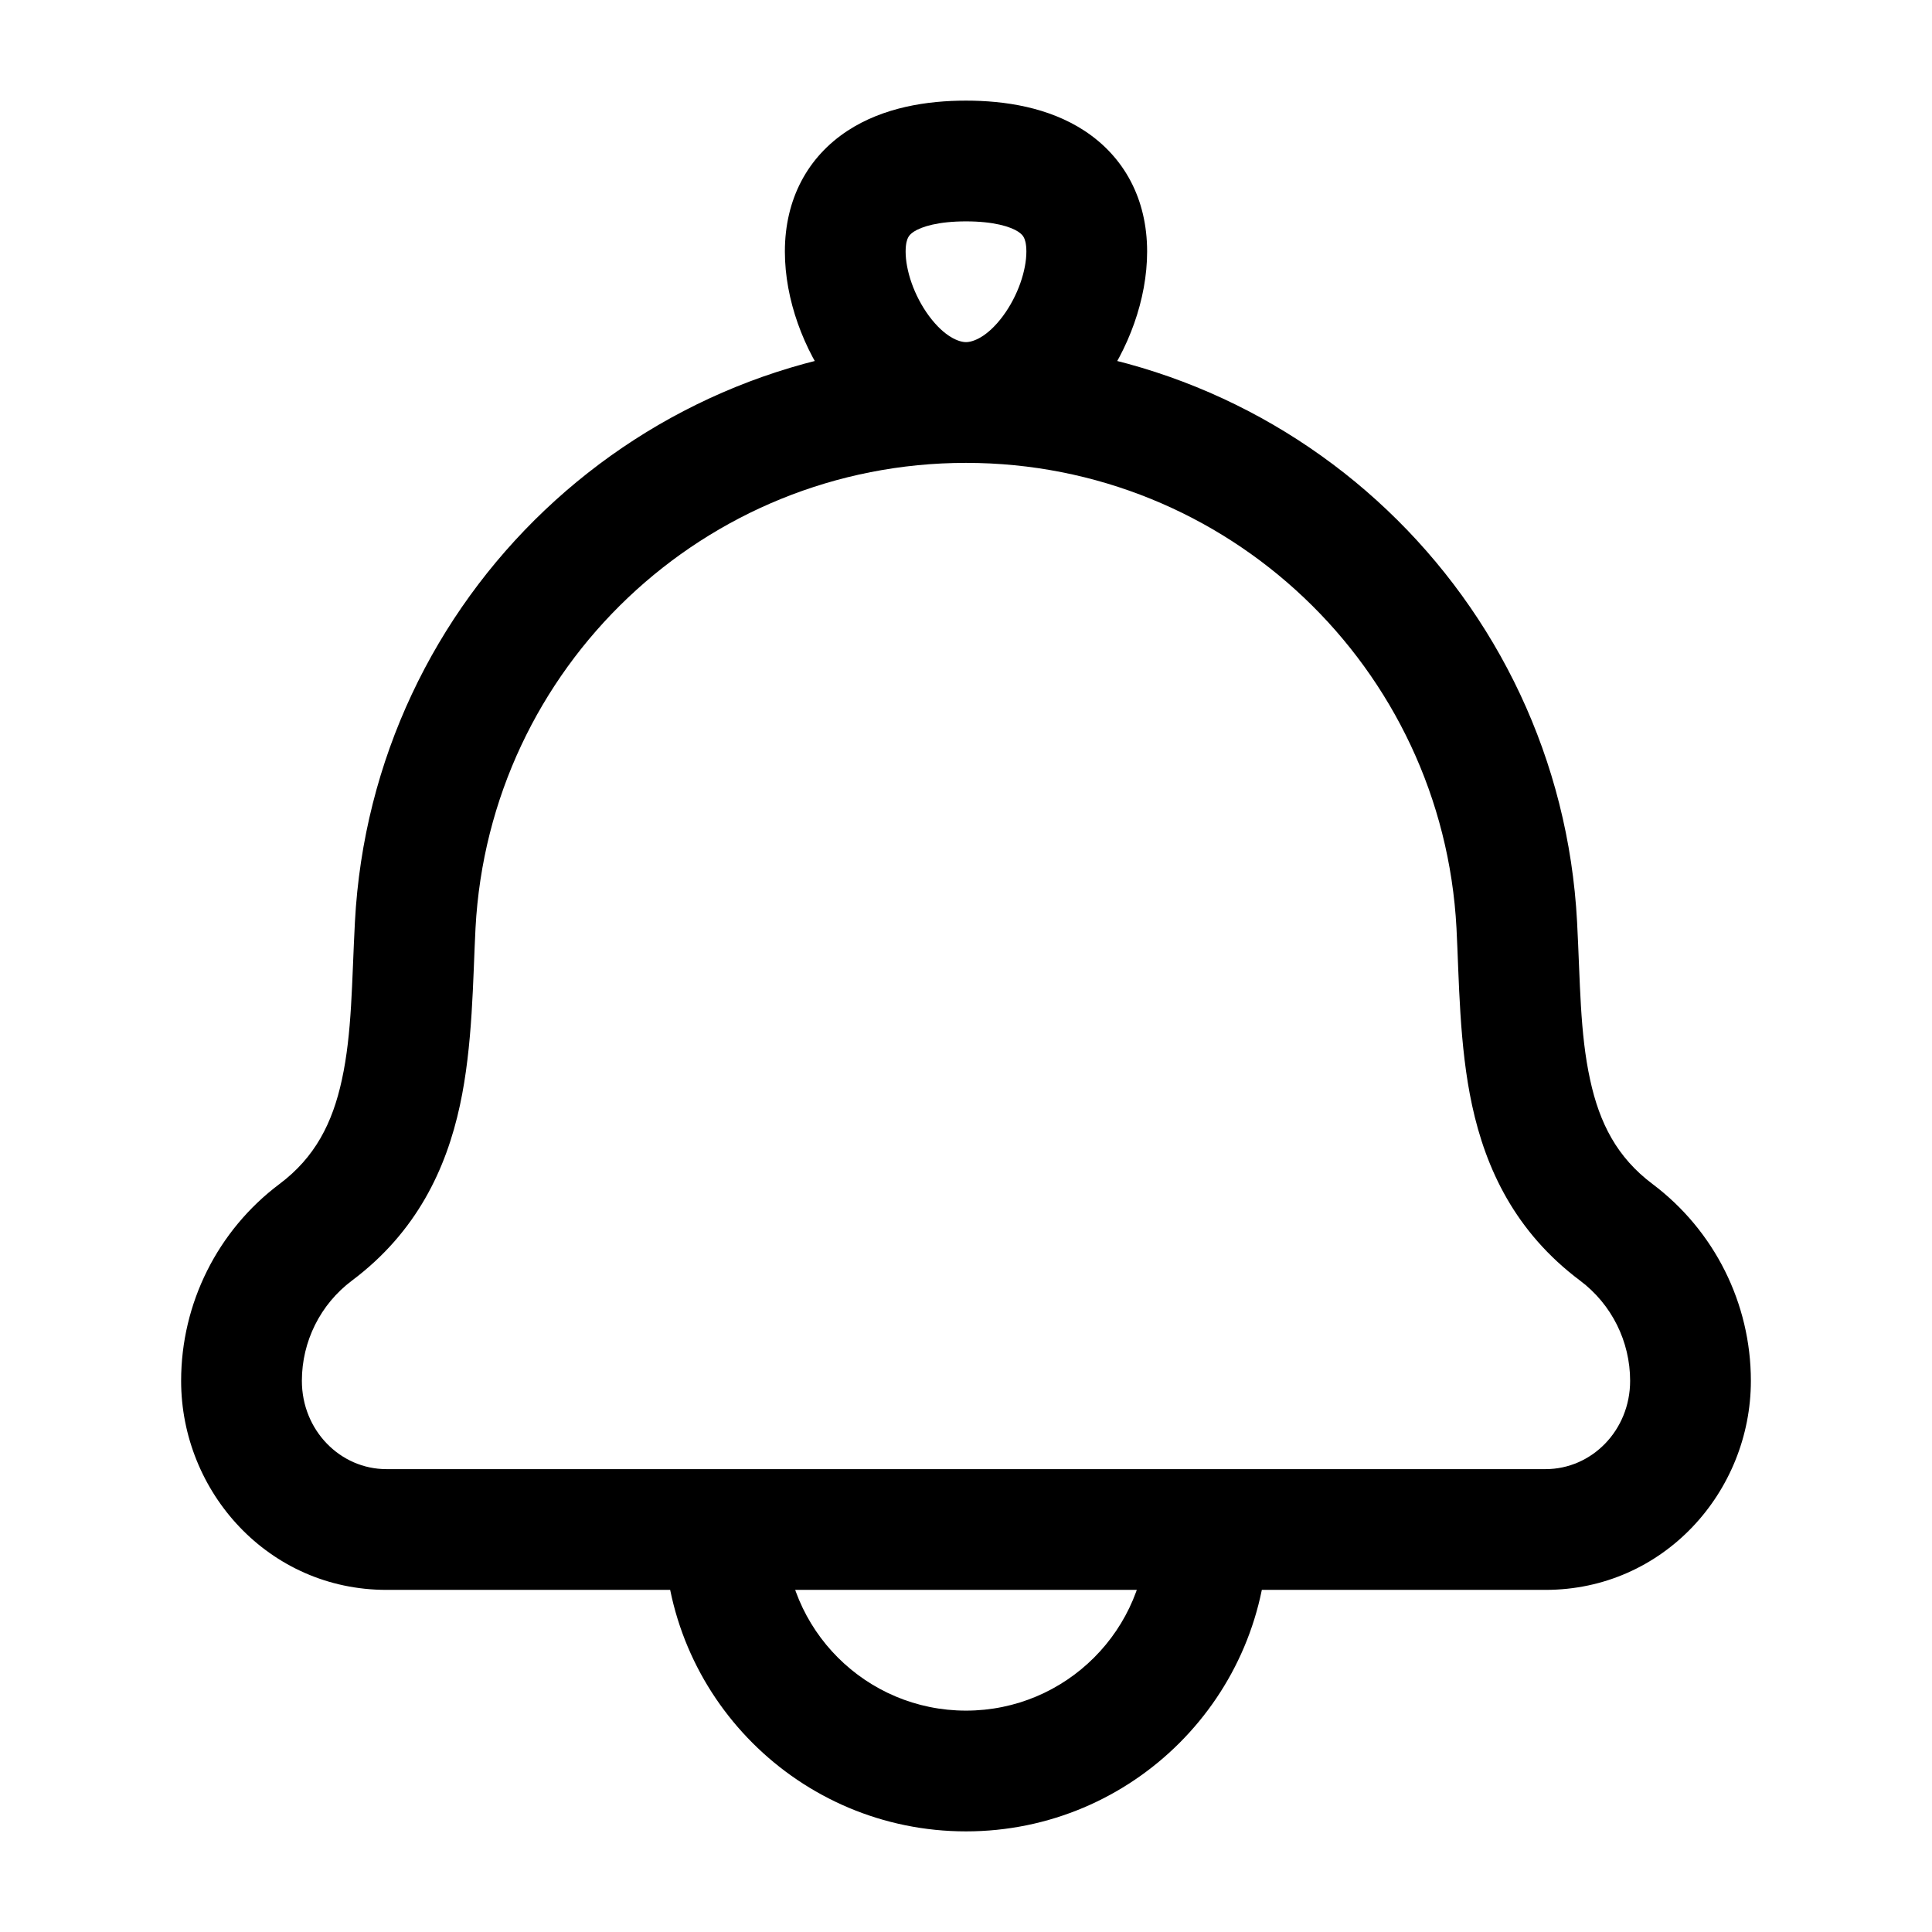 <svg viewBox="0 0 24 24" fill="none" xmlns="http://www.w3.org/2000/svg">
<g clip-path="url(#clip0_93_482)">
<path d="M5.158 11.491L5.907 11.53L5.907 11.53L5.158 11.491ZM3.922 15.308L3.472 14.708L3.472 14.708L3.922 15.308ZM20.078 15.308L20.528 14.708L20.528 14.708L20.078 15.308ZM18.842 11.491L18.093 11.53L18.093 11.53L18.842 11.491ZM15.75 19C15.75 18.586 15.414 18.25 15 18.25C14.586 18.25 14.25 18.586 14.25 19H15H15.75ZM9.75 19C9.75 18.586 9.414 18.25 9 18.25C8.586 18.25 8.25 18.586 8.25 19H9H9.75ZM5.158 11.491L4.409 11.452C4.369 12.211 4.374 12.829 4.247 13.413C4.13 13.953 3.913 14.377 3.472 14.708L3.922 15.308L4.372 15.908C5.178 15.304 5.543 14.518 5.713 13.732C5.874 12.99 5.874 12.167 5.907 11.53L5.158 11.491ZM3.922 15.308L3.472 14.708C2.703 15.285 2.25 16.191 2.25 17.153H3H3.75C3.75 16.663 3.98 16.202 4.372 15.908L3.922 15.308ZM3 17.153H2.25C2.25 18.534 3.337 19.75 4.8 19.75V19V18.25C4.226 18.25 3.75 17.768 3.75 17.153H3ZM4.8 19V19.75H19.2V19V18.25H4.8V19ZM19.2 19V19.75C20.663 19.75 21.75 18.534 21.75 17.153H21H20.25C20.25 17.768 19.774 18.25 19.2 18.25V19ZM21 17.153H21.75C21.75 16.191 21.297 15.286 20.528 14.708L20.078 15.308L19.628 15.908C20.02 16.202 20.25 16.663 20.25 17.153H21ZM20.078 15.308L20.528 14.708C20.087 14.377 19.87 13.953 19.753 13.413C19.625 12.829 19.631 12.211 19.591 11.452L18.842 11.491L18.093 11.53C18.126 12.167 18.126 12.99 18.287 13.732C18.457 14.518 18.822 15.304 19.628 15.908L20.078 15.308ZM18.842 11.491L19.591 11.452C19.378 7.414 16.043 4.25 12 4.25V5V5.75C15.245 5.75 17.922 8.29 18.093 11.53L18.842 11.491ZM12 5V4.25C7.957 4.25 4.622 7.414 4.409 11.452L5.158 11.491L5.907 11.53C6.078 8.29 8.755 5.75 12 5.75V5ZM10.5 3.125H9.75C9.75 3.721 9.983 4.344 10.337 4.821C10.686 5.29 11.258 5.75 12 5.75V5V4.25C11.913 4.25 11.735 4.187 11.541 3.926C11.353 3.672 11.25 3.357 11.25 3.125H10.5ZM12 5V5.75C12.742 5.75 13.314 5.29 13.663 4.821C14.017 4.344 14.25 3.721 14.25 3.125H13.5H12.75C12.75 3.357 12.647 3.672 12.459 3.926C12.265 4.187 12.087 4.25 12 4.25V5ZM13.5 3.125H14.25C14.25 2.471 13.965 1.948 13.471 1.624C13.026 1.333 12.483 1.25 12 1.25V2V2.75C12.345 2.75 12.552 2.815 12.65 2.879C12.69 2.906 12.708 2.929 12.718 2.949C12.73 2.97 12.75 3.021 12.75 3.125H13.5ZM12 2V1.25C11.517 1.25 10.974 1.333 10.529 1.624C10.035 1.948 9.75 2.471 9.75 3.125H10.5H11.25C11.25 3.021 11.27 2.97 11.282 2.949C11.292 2.929 11.31 2.906 11.35 2.879C11.448 2.815 11.655 2.75 12 2.75V2ZM15 19H14.25C14.25 20.243 13.243 21.25 12 21.25V22V22.75C14.071 22.75 15.75 21.071 15.75 19H15ZM12 22V21.25C10.757 21.25 9.75 20.243 9.75 19H9H8.25C8.25 21.071 9.929 22.75 12 22.75V22Z" fill="currentColor"/>
</g>
<defs>
<clipPath id="clip0_93_482">
<rect width="24" height="24" fill="currentColor"/>
</clipPath>
</defs>
</svg>